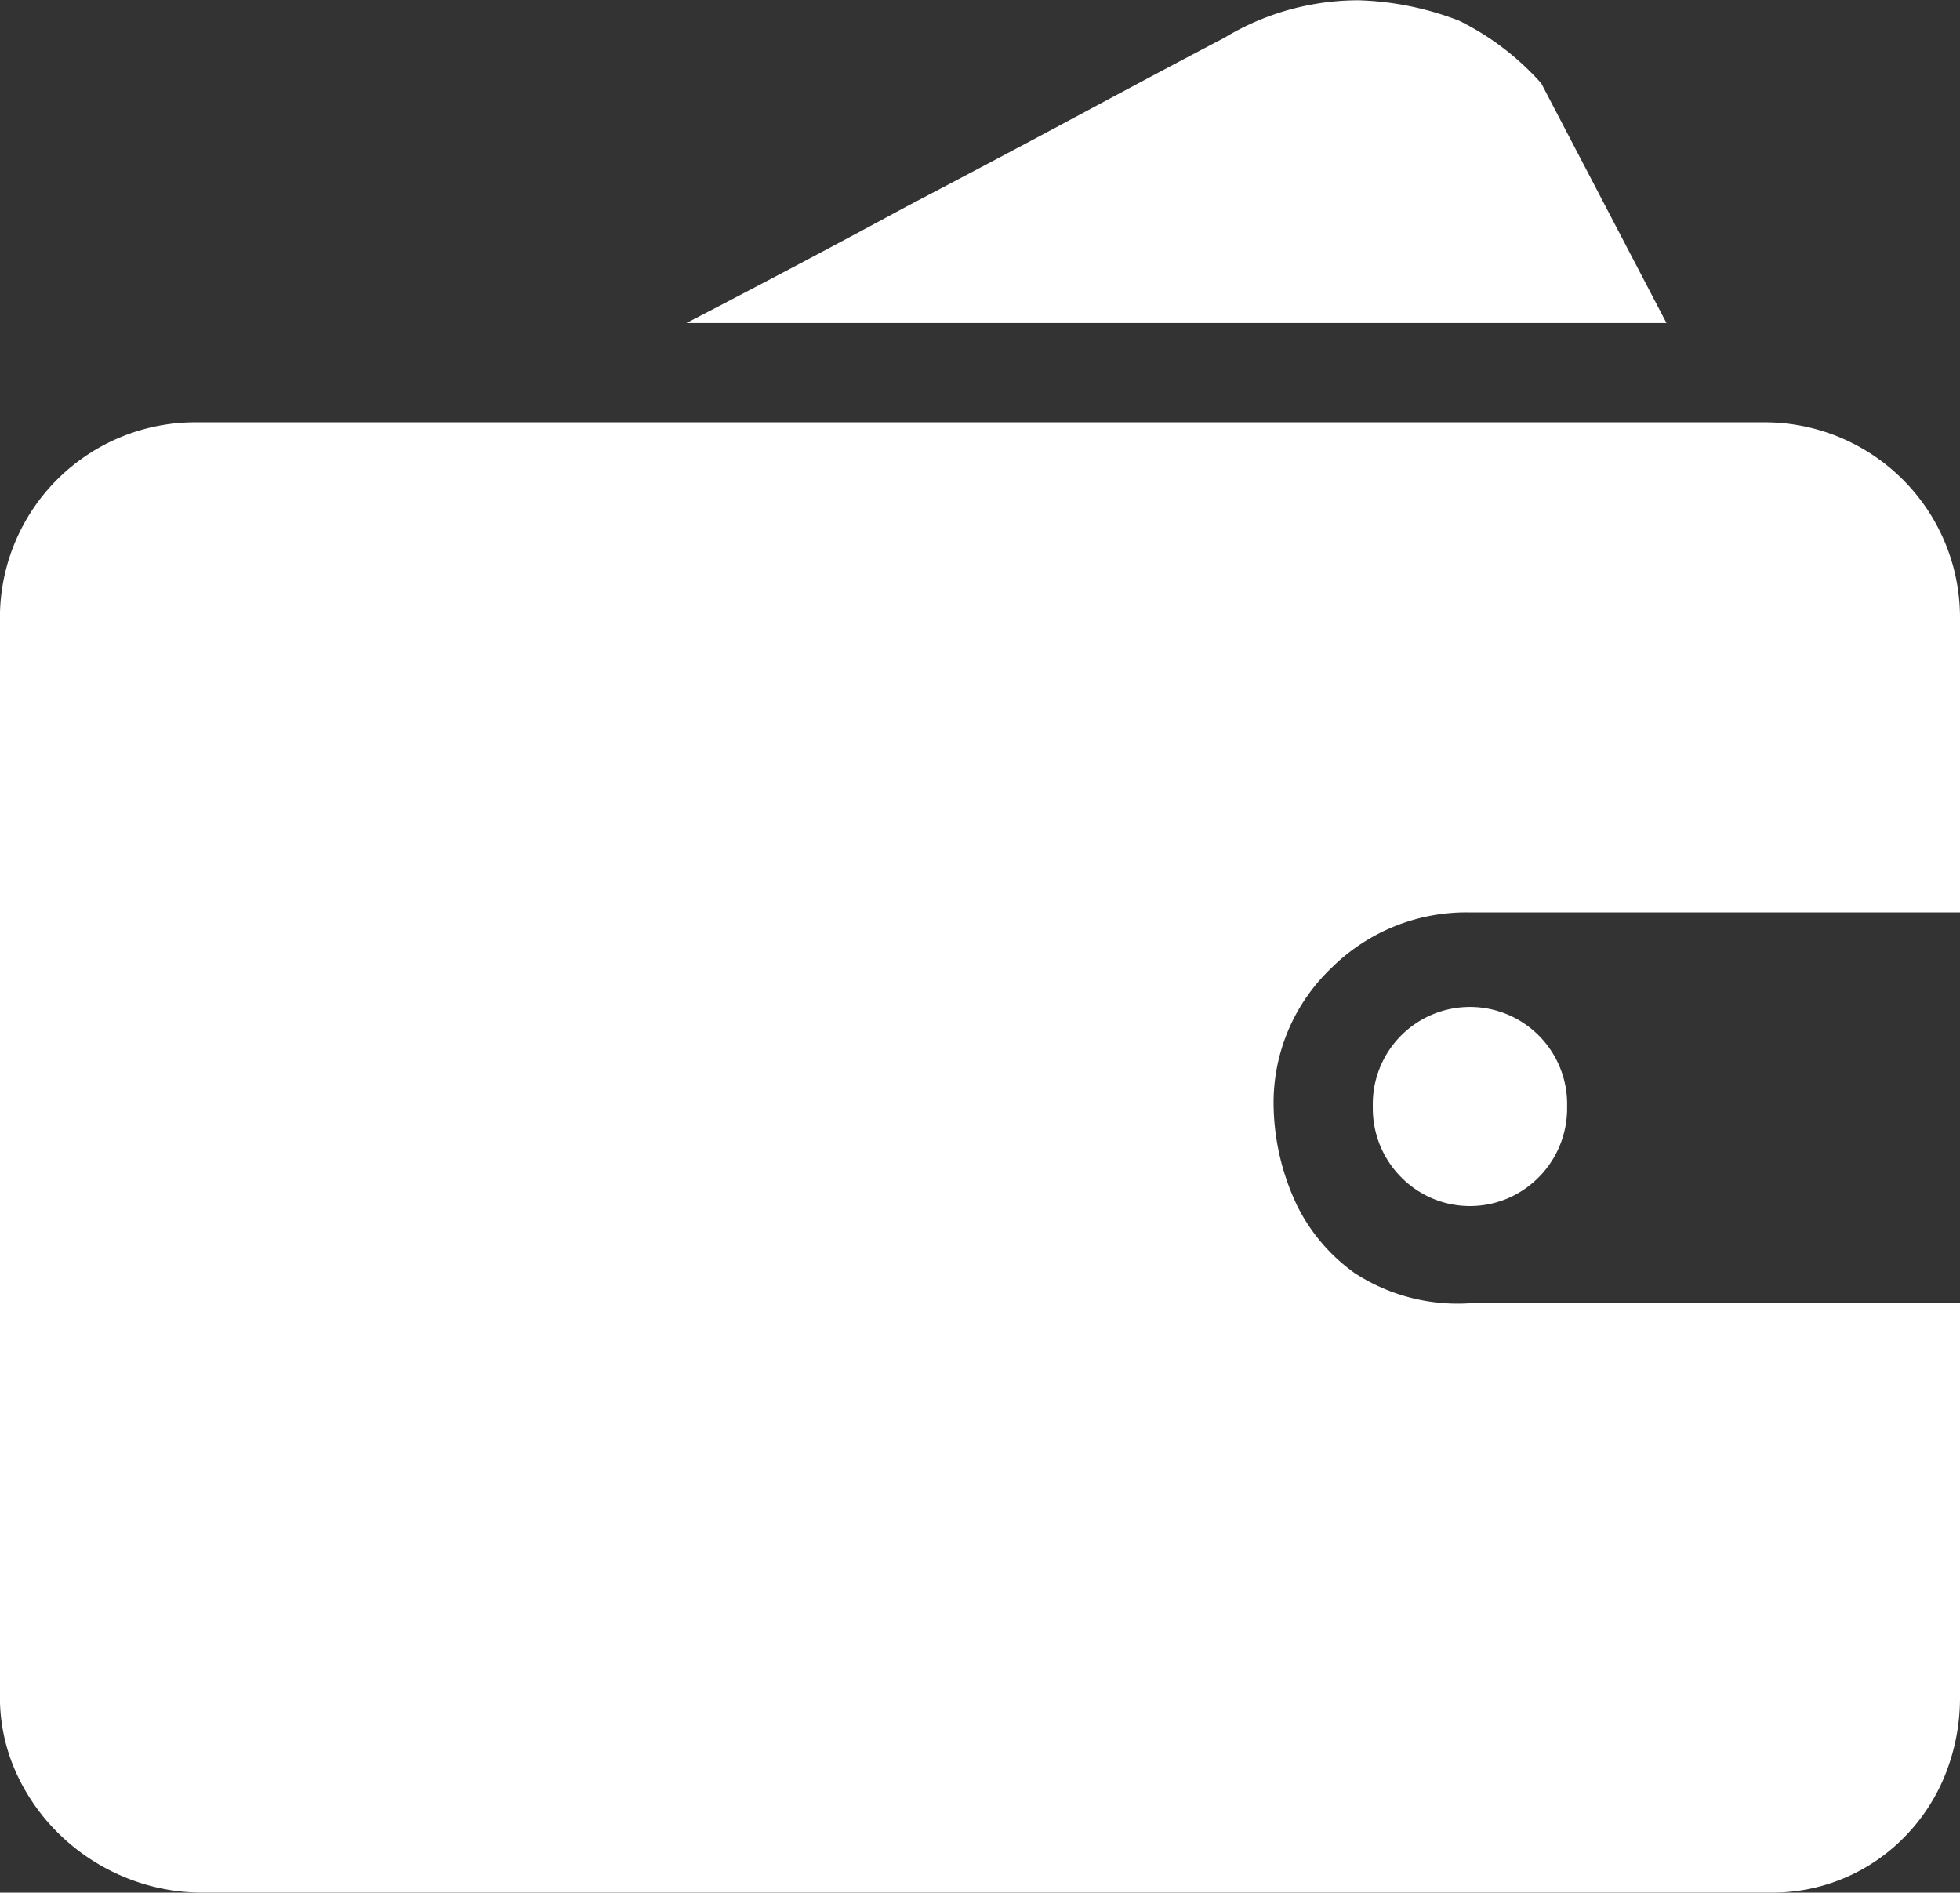 <svg xmlns="http://www.w3.org/2000/svg" width="27.936" height="26.97" viewBox="0 0 27.936 26.97">
  <rect x="0" y="0" width="27.936" height="26.97" fill="#333333" stroke="none"/>
  <path id="理财" d="M75.04,103.418a2.953,2.953,0,0,1-.2,1.092,2.708,2.708,0,0,1-.569.892,2.632,2.632,0,0,1-1.938.815H50A2.88,2.88,0,0,1,48.888,106a2.926,2.926,0,0,1-.923-.6,2.88,2.88,0,0,1-.631-.892,2.608,2.608,0,0,1-.231-1.092V88.066a2.784,2.784,0,0,1,2.8-2.8H72.24a2.784,2.784,0,0,1,2.8,2.8V92.25H68.056a2.727,2.727,0,0,0-1.984.8,2.65,2.65,0,0,0-.815,1.969,3.425,3.425,0,0,0,.338,1.415,2.607,2.607,0,0,0,.815.954,2.691,2.691,0,0,0,1.646.431H75.04ZM70.856,83.851H56.888q1.661-.861,3.138-1.661,1.292-.677,2.554-1.354t1.969-1.046a3.691,3.691,0,0,1,1.923-.538,4.3,4.3,0,0,1,1.431.292,3.854,3.854,0,0,1,1.169.892ZM66.671,95.019a1.385,1.385,0,1,1,2.769,0,1.39,1.39,0,0,1-.4,1,1.375,1.375,0,0,1-1.969,0,1.39,1.39,0,0,1-.4-1Z" transform="translate(-47.104 -79.248)" fill="#fff"/>
</svg>
